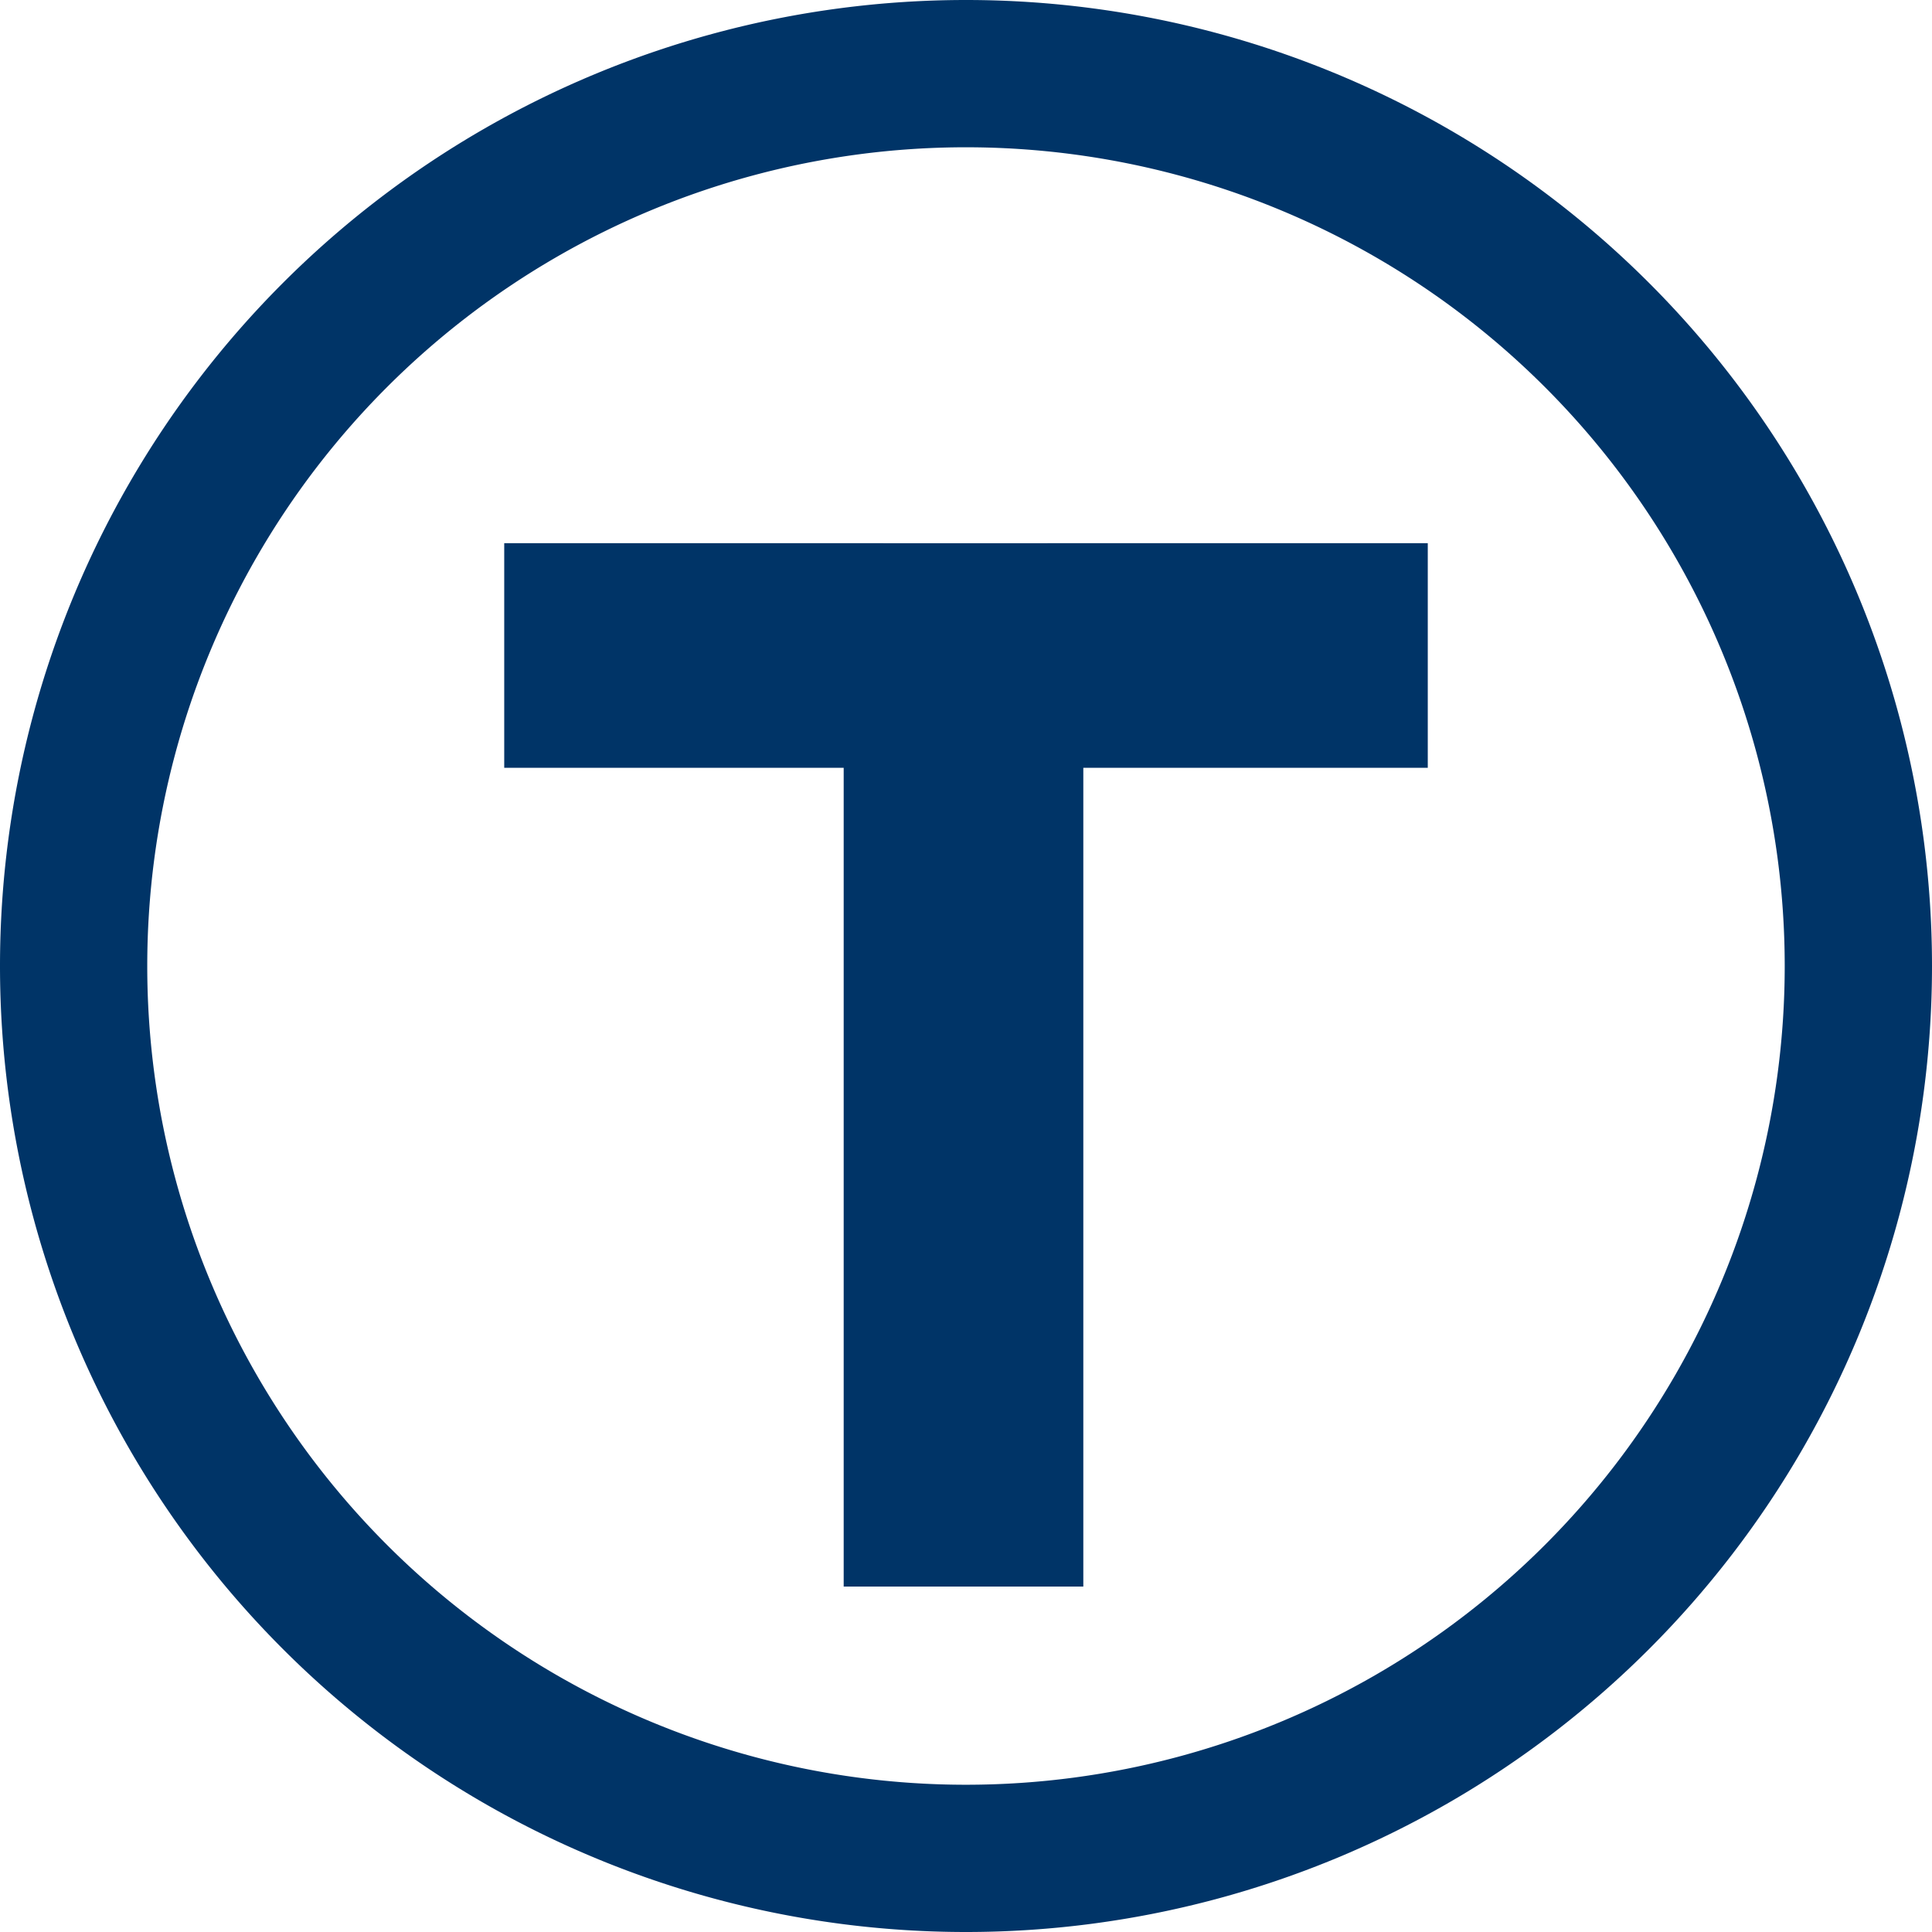 <?xml version="1.0" encoding="UTF-8" standalone="no"?>
<svg
   xmlns:dc="http://purl.org/dc/elements/1.1/"
   xmlns:cc="http://creativecommons.org/ns#"
   xmlns:rdf="http://www.w3.org/1999/02/22-rdf-syntax-ns#"
   xmlns:svg="http://www.w3.org/2000/svg"
   xmlns="http://www.w3.org/2000/svg"
   xmlns:sodipodi="http://sodipodi.sourceforge.net/DTD/sodipodi-0.dtd"
   xmlns:inkscape="http://www.inkscape.org/namespaces/inkscape"
   aria-hidden="true"
   focusable="false"
   data-prefix="fab"
   data-icon="golang"
   class="svg-inline--fa fa-golang"
   role="img"
   viewBox="0 0 142 142"
   version="1.1"
   id="svg15800"
   sodipodi:docname="thing.svg"
   inkscape:version="1.0.2 (e86c8708, 2021-01-15)"
   width="142"
   height="142">
  <defs
     id="defs15804">
    <clipPath
       clipPathUnits="userSpaceOnUse"
       id="clipPath16443">
      <rect
         style="fill:#000000;stroke-width:9.694;stroke-linecap:round;paint-order:markers stroke fill;stop-color:#000000"
         id="rect16445"
         width="90.215"
         height="41.135"
         x="153.443"
         y="343.826"
         rx="9.887"
         ry="9.887" />
    </clipPath>
  </defs>
  <sodipodi:namedview
     pagecolor="#ffffff"
     bordercolor="#666666"
     borderopacity="1"
     objecttolerance="10"
     gridtolerance="10"
     guidetolerance="10"
     inkscape:pageopacity="0"
     inkscape:pageshadow="2"
     inkscape:window-width="1440"
     inkscape:window-height="847"
     id="namedview15802"
     showgrid="false"
     inkscape:snap-bbox="true"
     inkscape:bbox-paths="true"
     inkscape:bbox-nodes="true"
     inkscape:snap-bbox-edge-midpoints="true"
     inkscape:snap-bbox-midpoints="true"
     inkscape:zoom="0.49669182"
     inkscape:cx="17.309226"
     inkscape:cy="128.89038"
     inkscape:window-x="0"
     inkscape:window-y="25"
     inkscape:window-maximized="1"
     inkscape:current-layer="svg15800"
     inkscape:snap-global="true" />
  <path
     id="path18920"
     style="fill:#003467;fill-opacity:1;stroke-width:9.694;stroke-linecap:round;paint-order:markers stroke fill;stop-color:#000000"
     d="M 71,0 A 71,71 0 0 0 0,71 71,71 0 0 0 71,142 71,71 0 0 0 142,71 71,71 0 0 0 71,0 Z m -0.055,10.825 a 60.176,60.176 0 0 1 0.055,0 A 60.176,60.176 0 0 1 131.175,71 60.176,60.176 0 0 1 71,131.177 60.176,60.176 0 0 1 10.823,71 60.176,60.176 0 0 1 70.945,10.825 Z" />
  <path
     id="rect18927"
     style="fill:#003467;fill-opacity:1;stroke-width:9.694;stroke-linecap:round;paint-order:markers stroke fill;stop-color:#000000"
     d="M 37.06,39.923 V 56.433 H 62.01 V 116.61 H 79.623 V 56.433 H 104.94 V 39.923 c -24.43,0.006 -43.573,0 -67.881,0 z"
     sodipodi:nodetypes="ccccccccc" />
</svg>
